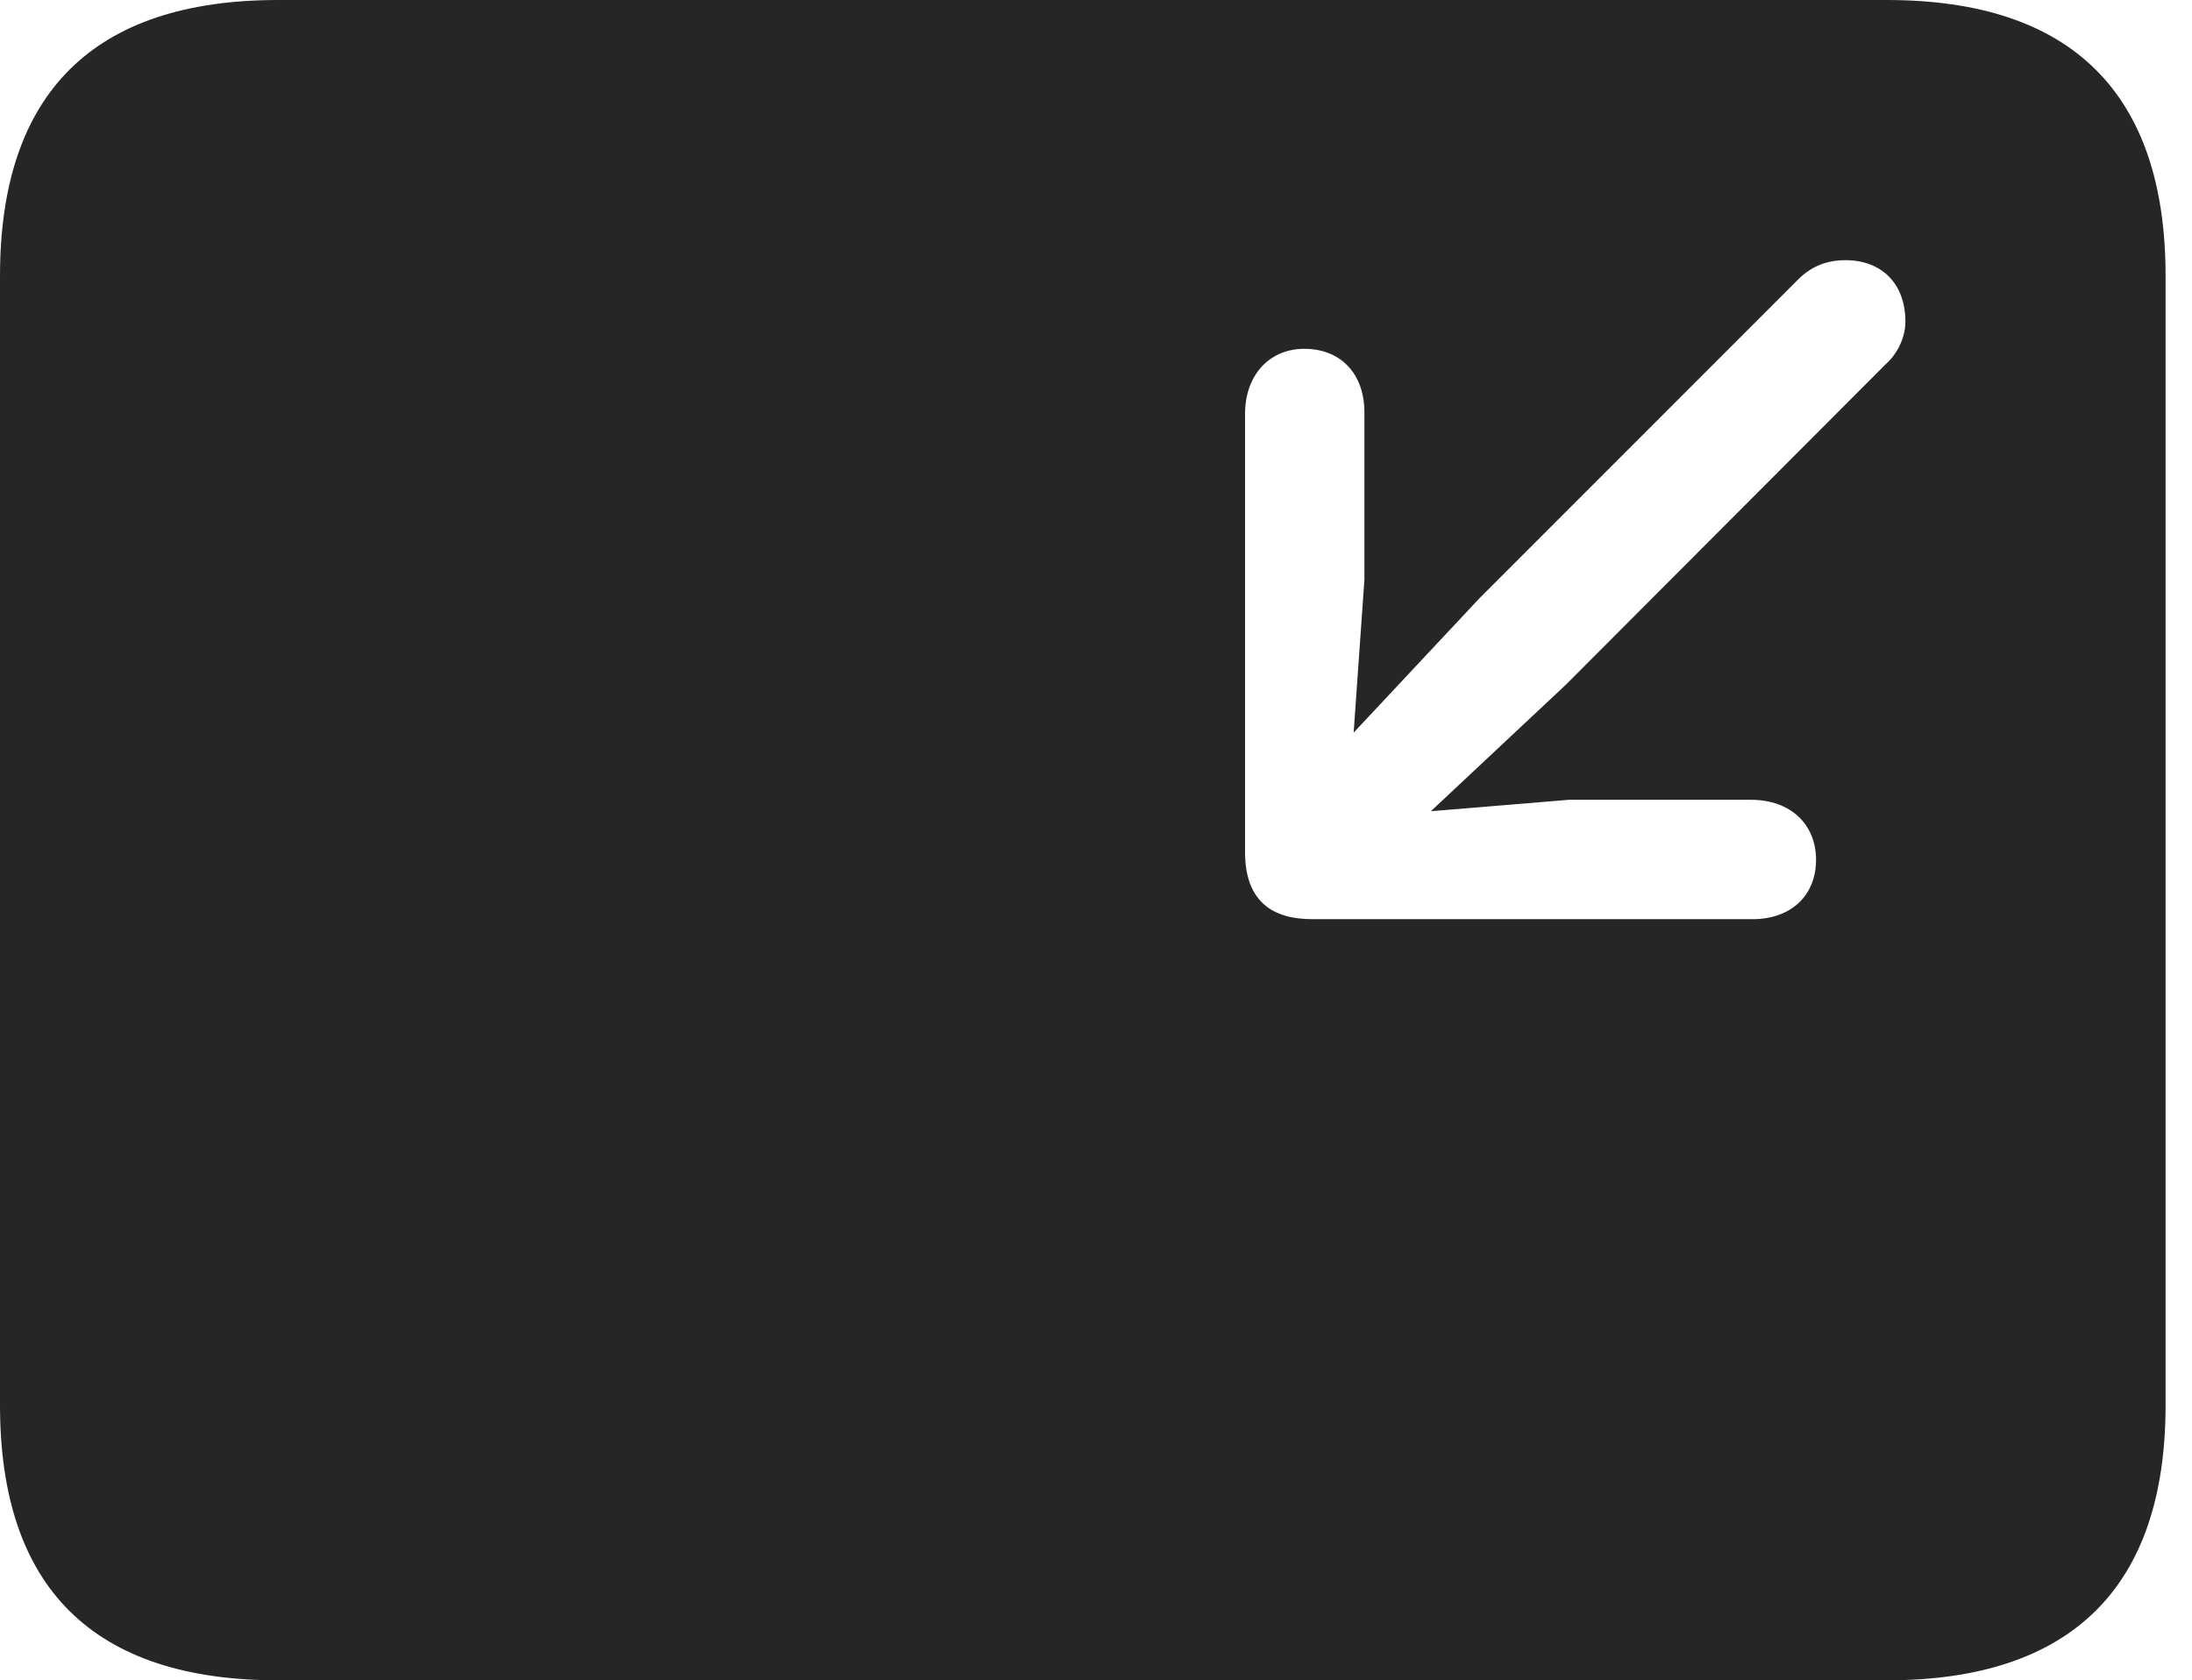 <?xml version="1.0" encoding="UTF-8"?>
<!--Generator: Apple Native CoreSVG 326-->
<!DOCTYPE svg
PUBLIC "-//W3C//DTD SVG 1.1//EN"
       "http://www.w3.org/Graphics/SVG/1.1/DTD/svg11.dtd">
<svg version="1.1" xmlns="http://www.w3.org/2000/svg" xmlns:xlink="http://www.w3.org/1999/xlink" viewBox="0 0 29.951 22.959">
 <g>
  <rect height="22.959" opacity="0" width="29.951" x="0" y="0"/>
  <path d="M29.59 3.77L29.59 19.199C29.59 21.68 28.311 22.959 25.781 22.959L3.799 22.959C1.279 22.959 0 21.699 0 19.199L0 3.77C0 1.27 1.279 0 3.799 0L25.781 0C28.311 0 29.59 1.279 29.59 3.77ZM24.57 3.818L20.215 8.174L18.496 10.01L18.643 7.92L18.643 5.635C18.643 5.107 18.32 4.766 17.822 4.766C17.334 4.766 17.012 5.137 17.012 5.654L17.012 11.641C17.012 12.295 17.363 12.559 17.93 12.559L23.945 12.559C24.473 12.559 24.814 12.236 24.814 11.748C24.814 11.26 24.463 10.928 23.926 10.928L21.436 10.928L19.551 11.084L21.396 9.355L25.762 4.98C25.928 4.834 26.035 4.609 26.035 4.395C26.035 3.877 25.713 3.555 25.215 3.555C24.941 3.555 24.736 3.652 24.57 3.818Z" fill="black" fill-opacity="0.85"/>
 </g>
</svg>
